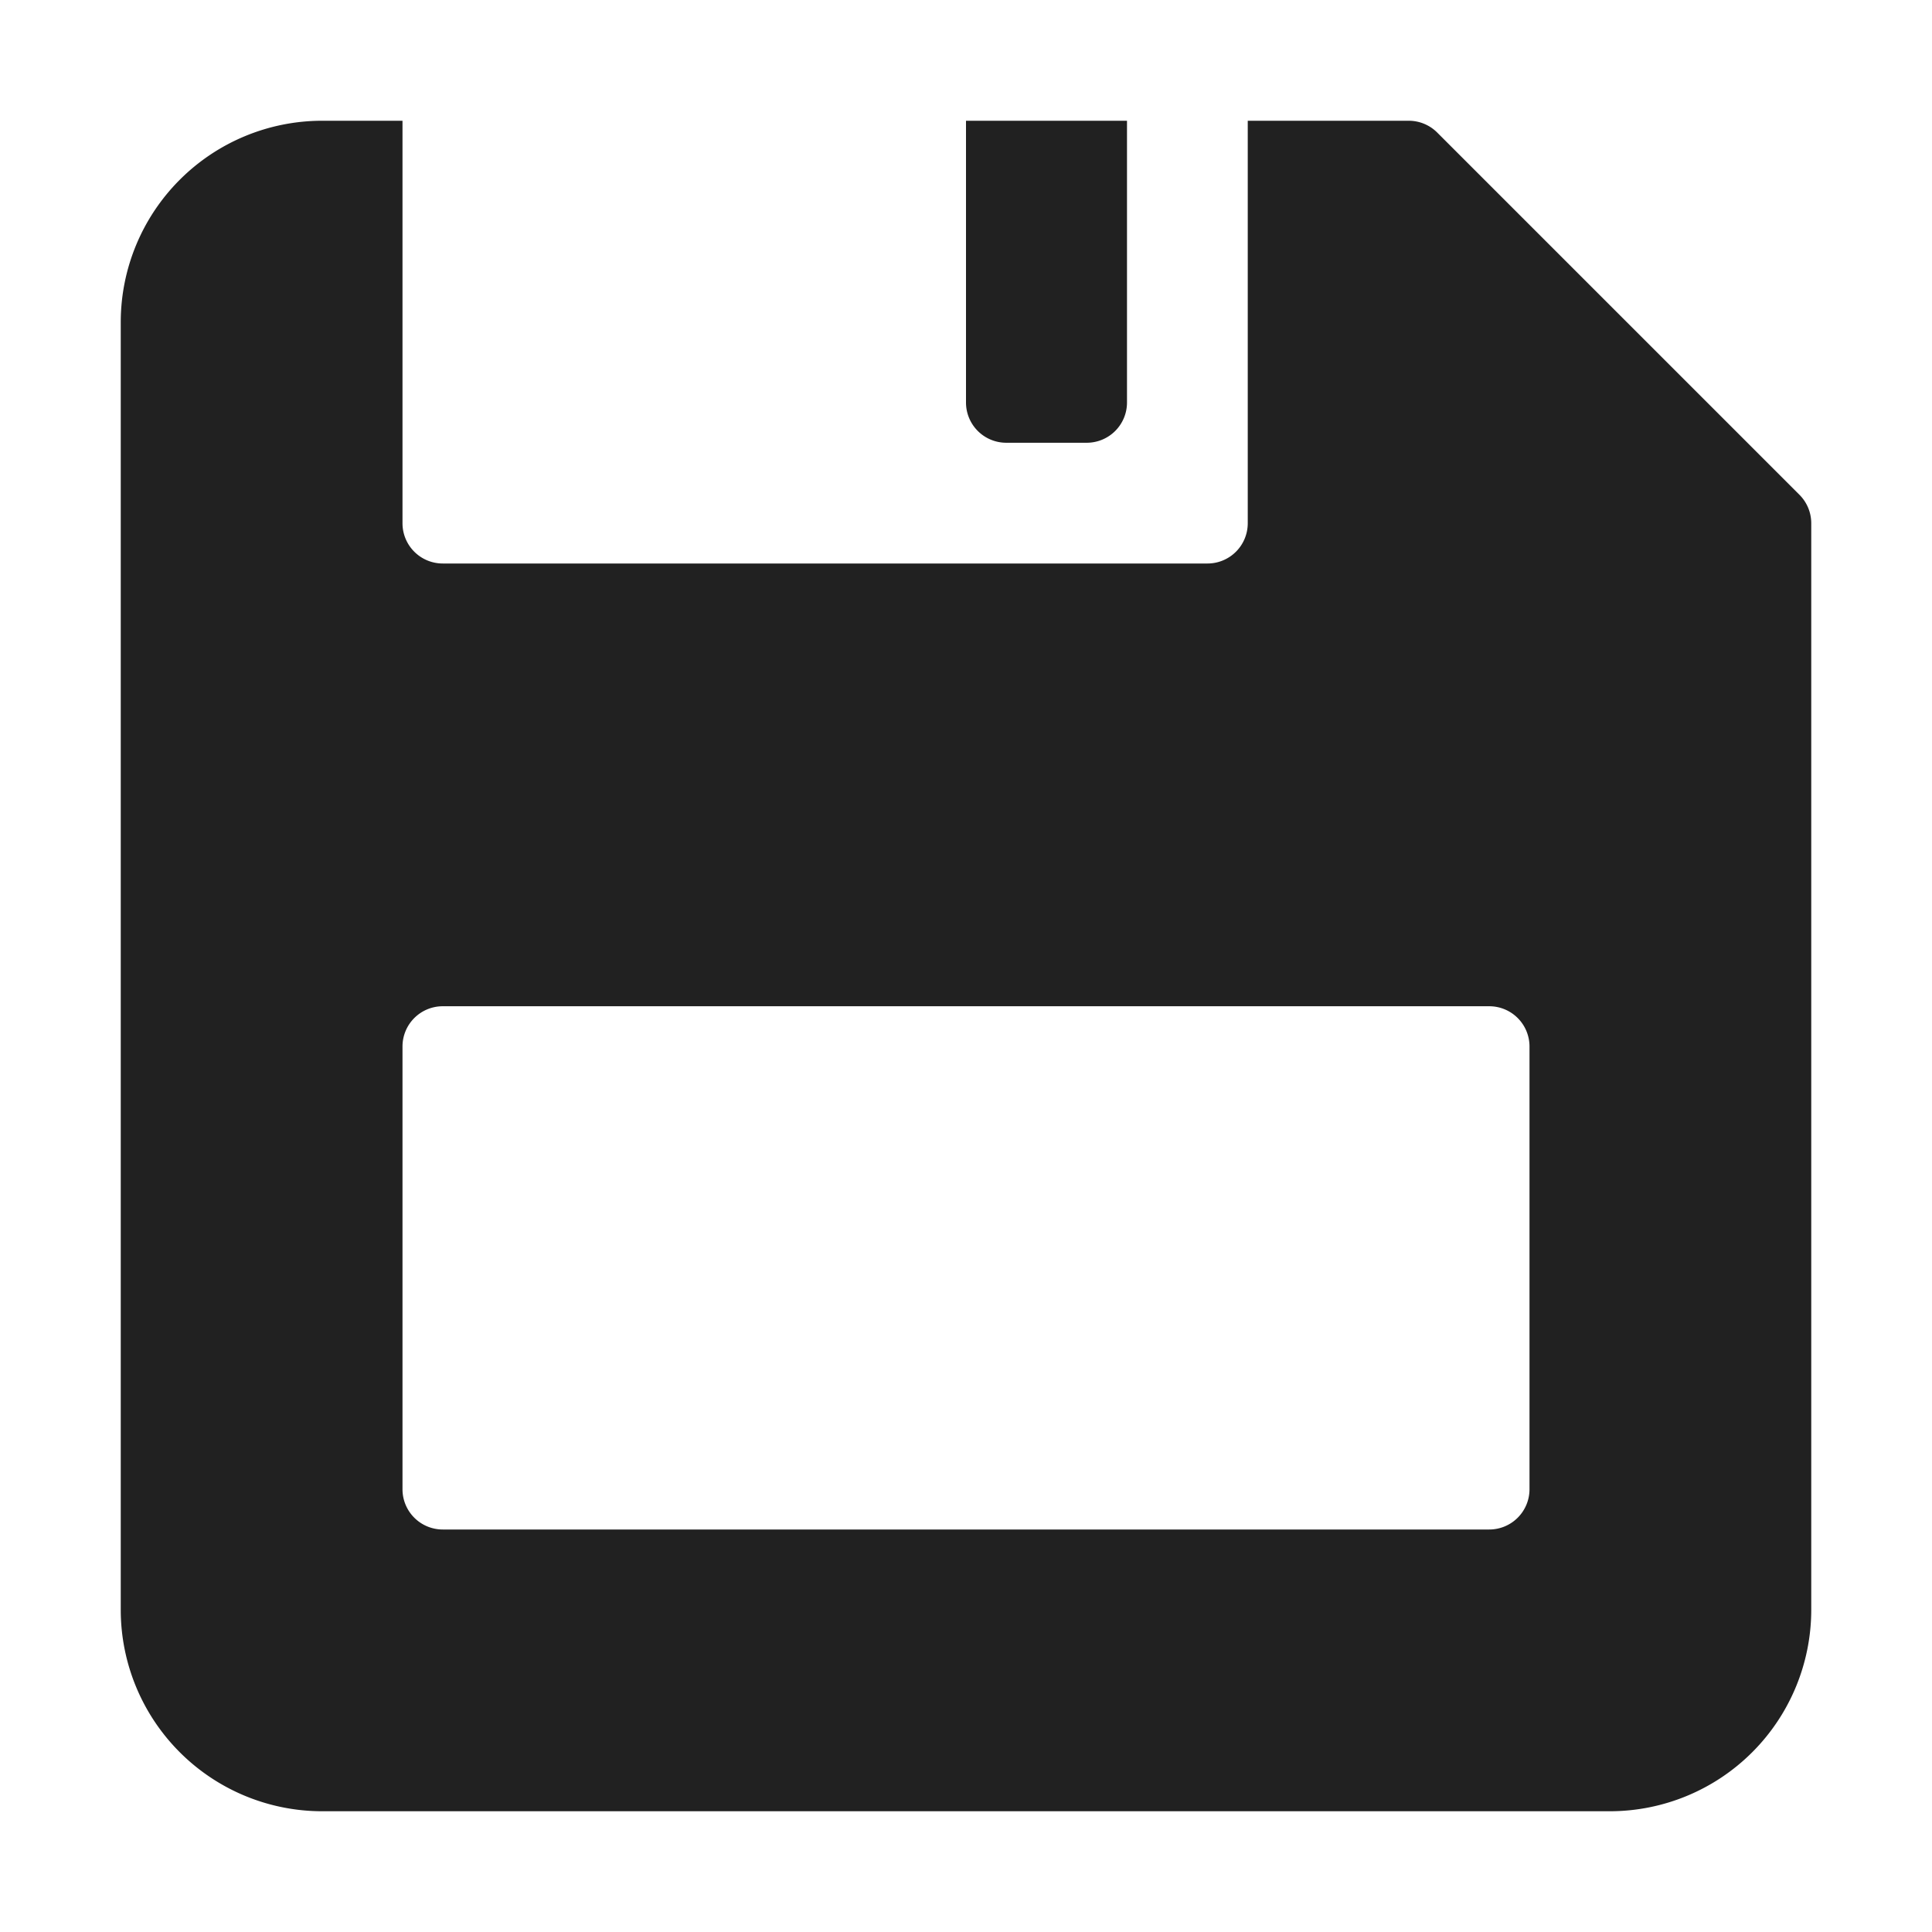 <svg xmlns="http://www.w3.org/2000/svg" height="48" width="48" viewBox="0 0 48 48"><title>floppy disk</title><g fill="#212121" class="nc-icon-wrapper"><path d="M44.707,12.293l-9-9A1,1,0,0,0,35,3H31V13a1,1,0,0,1-1,1H11a1,1,0,0,1-1-1V3H8A5.006,5.006,0,0,0,3,8V40a5.006,5.006,0,0,0,5,5H40a5.006,5.006,0,0,0,5-5V13A1,1,0,0,0,44.707,12.293ZM38,37a1,1,0,0,1-1,1H11a1,1,0,0,1-1-1V26a1,1,0,0,1,1-1H37a1,1,0,0,1,1,1Z" fill="#212121"></path><path data-color="color-2" d="M28,3H24v7a1,1,0,0,0,1,1h2a1,1,0,0,0,1-1Z"></path></g></svg>